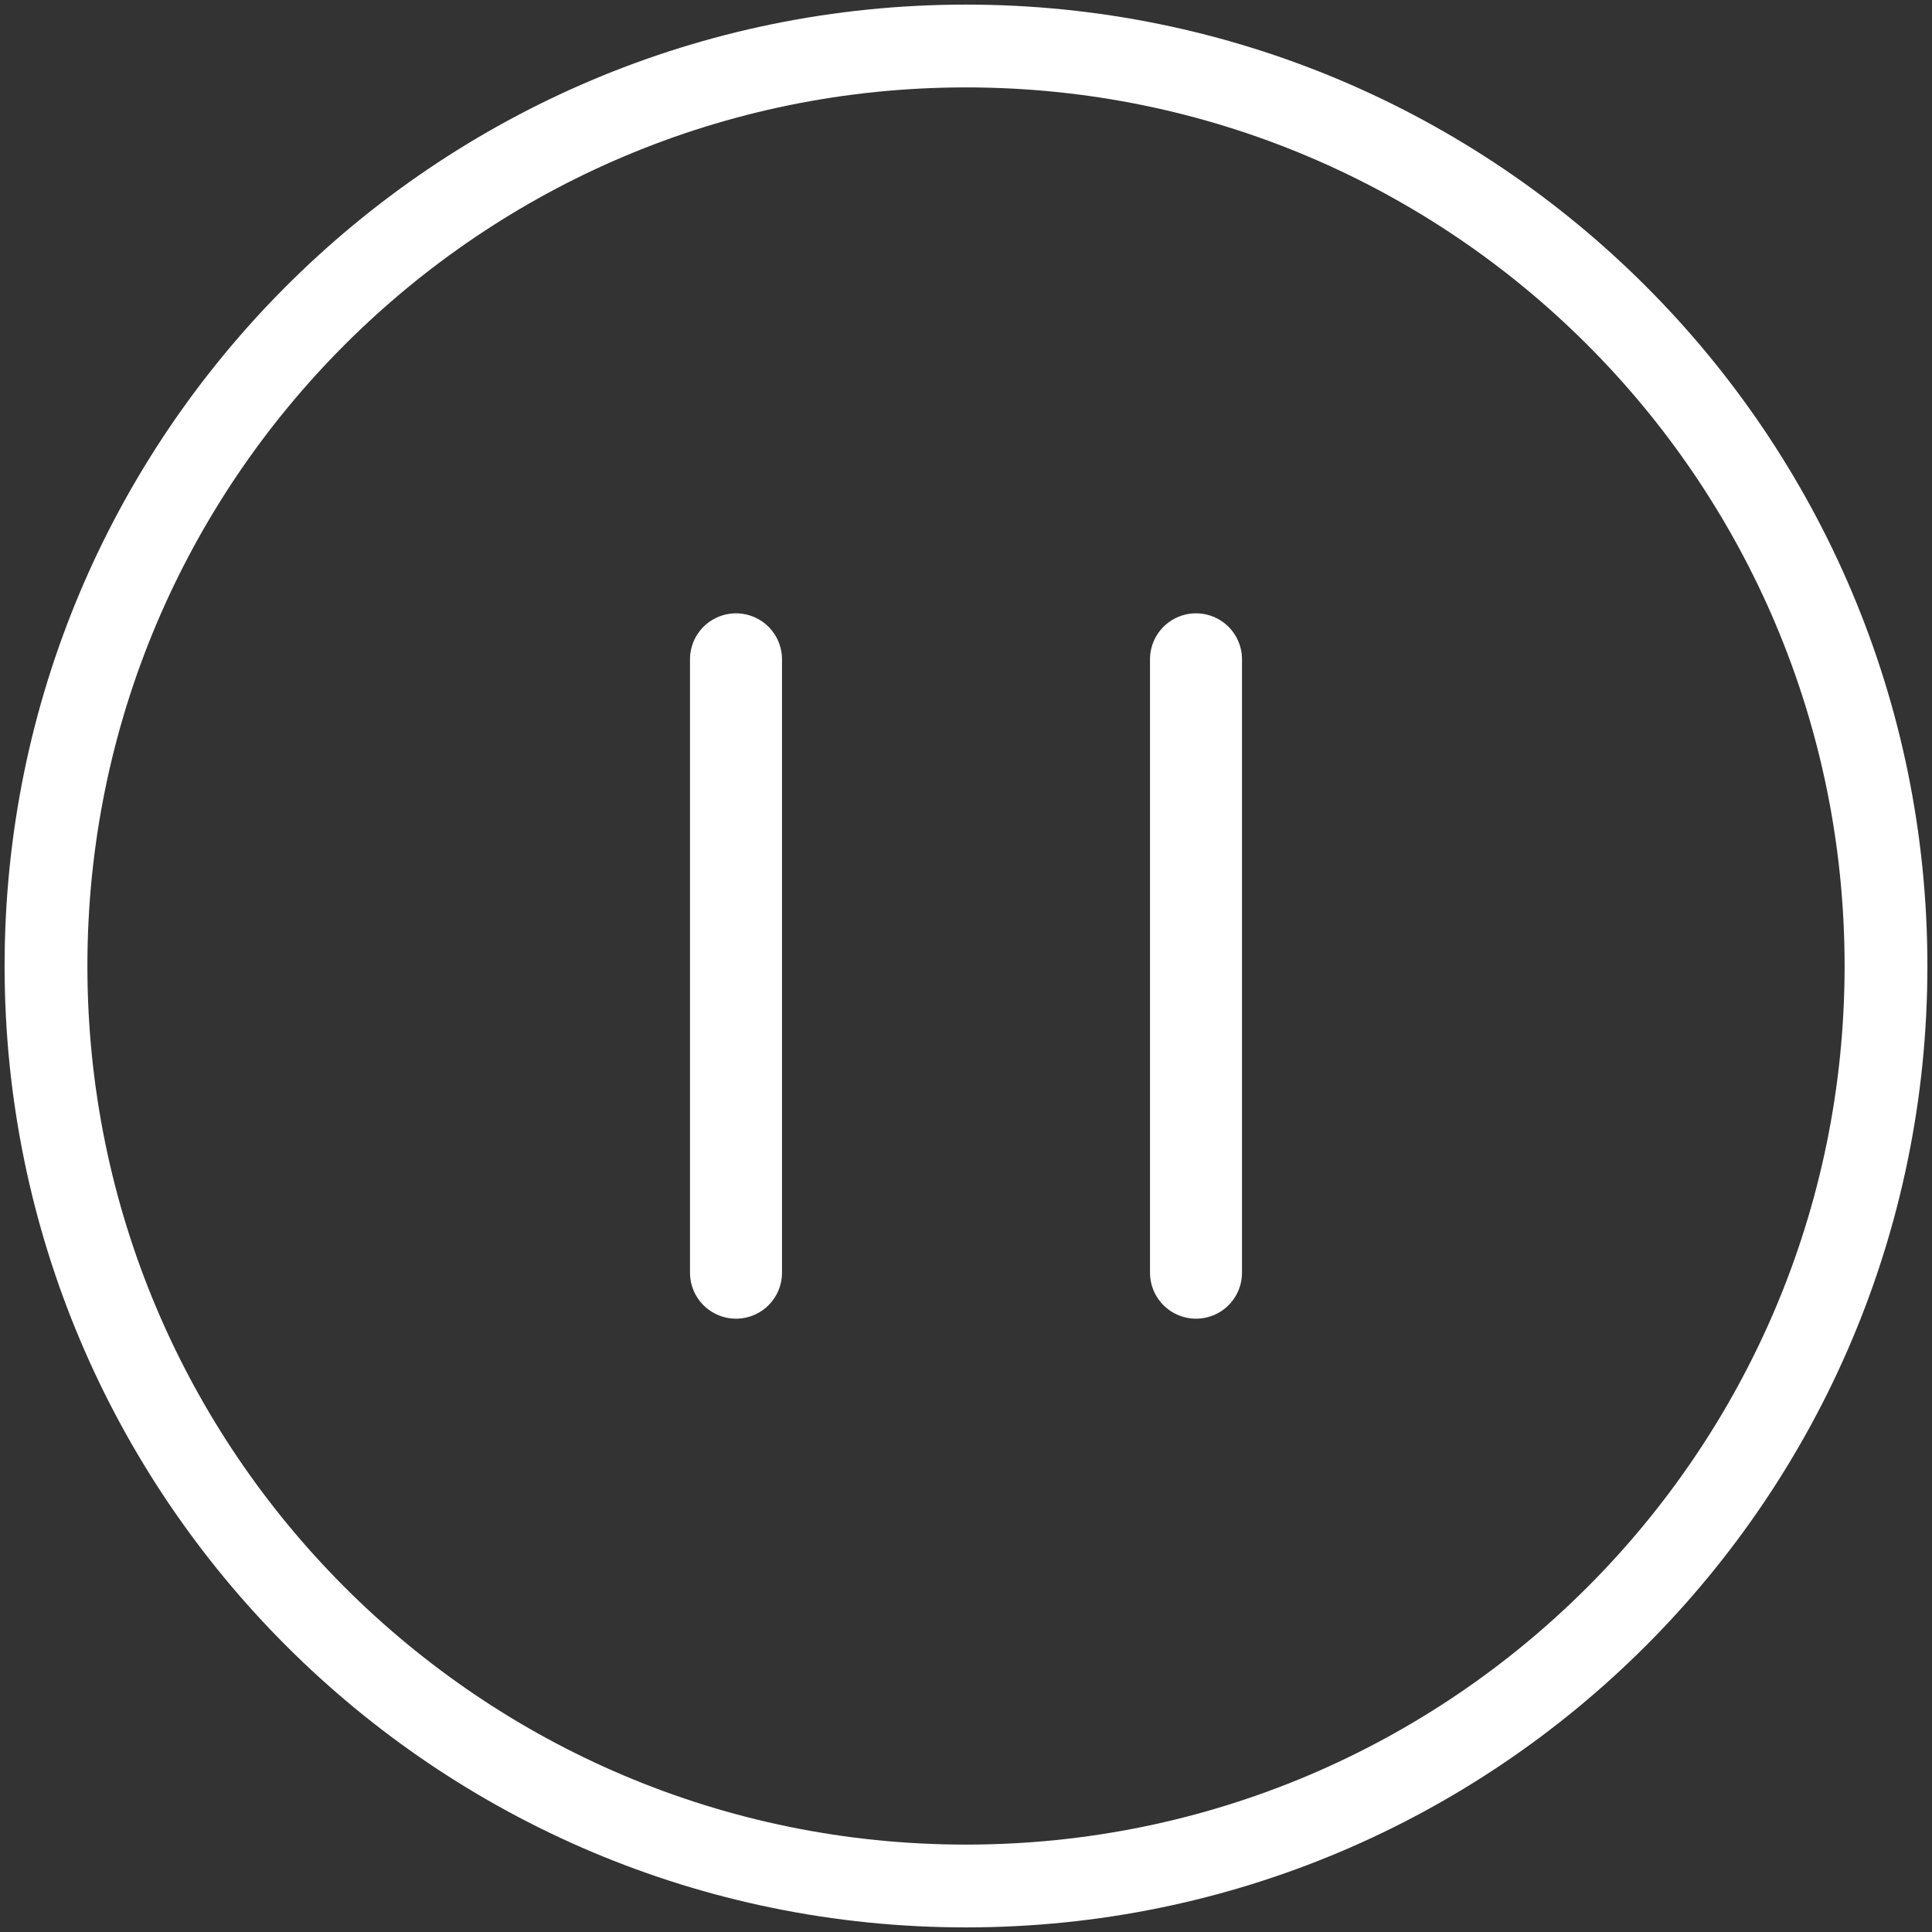 <svg width="42" height="42" viewBox="0 0 42 42" fill="none" xmlns="http://www.w3.org/2000/svg">
<rect x="0" y="0" width="42" height="42" fill="#333333" stroke="none"/>
<path d="M21 41C32.046 41 41 32.046 41 21C41 9.954 32.046 1 21 1C9.954 1 1 9.954 1 21C1 32.046 9.954 41 21 41Z" stroke="white" stroke-width="1.8" stroke-linecap="round" stroke-linejoin="round"/>
<path d="M16 14.333V27.667" stroke="white" stroke-width="2" stroke-linecap="round" stroke-linejoin="round"/>
<path d="M26 14.333V27.667" stroke="white" stroke-width="2" stroke-linecap="round" stroke-linejoin="round"/>
</svg>
